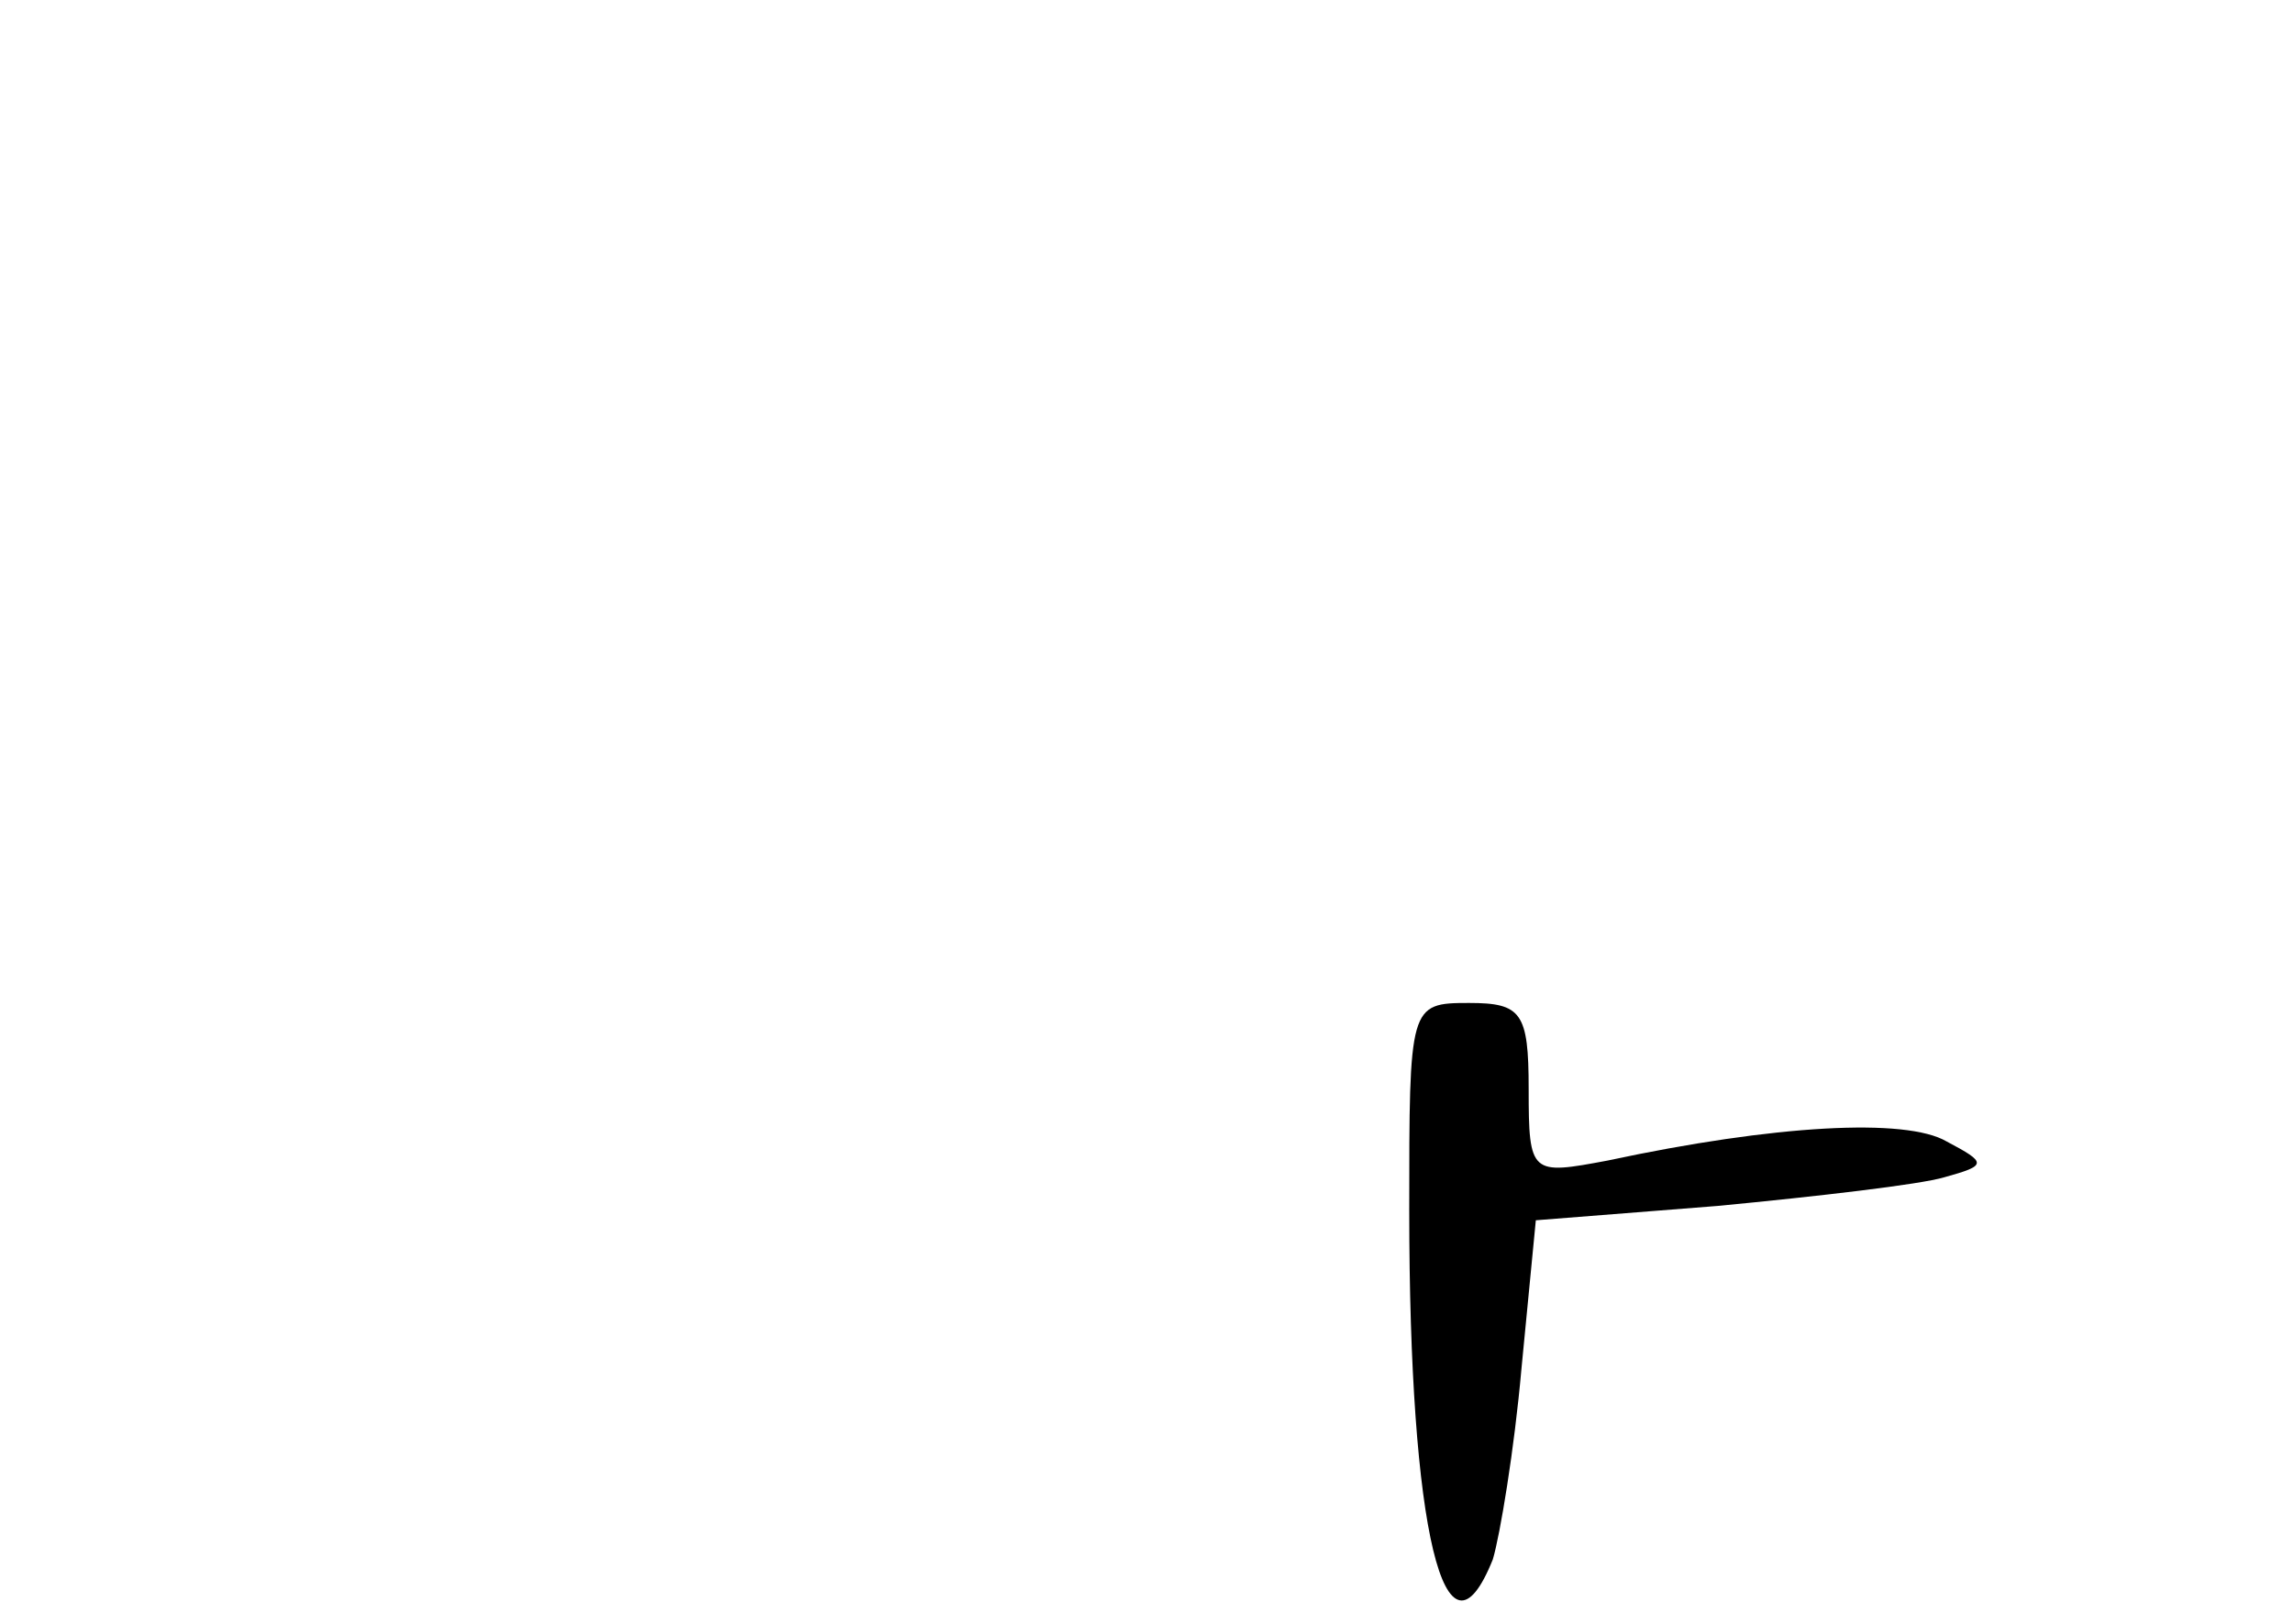 <?xml version="1.0" standalone="no"?>
<!DOCTYPE svg PUBLIC "-//W3C//DTD SVG 20010904//EN"
 "http://www.w3.org/TR/2001/REC-SVG-20010904/DTD/svg10.dtd">
<svg version="1.0" xmlns="http://www.w3.org/2000/svg"
 width="96pt" height="68pt" viewBox="0 0 96 68"
 preserveAspectRatio="xMidYMid meet">
<g transform="translate(0,68) scale(0.1,-0.1)"
fill="#000000" stroke="none">
<path d="M590 173 c0 -134 15 -196 35 -146 3 10 9 46 12 80 l6 62 76 6 c42 4
85 9 95 12 18 5 18 6 1 15 -17 10 -72 7 -142 -8 -32 -6 -33 -6 -33 30 0 32 -3
36 -25 36 -25 0 -25 -1 -25 -87z"/>
</g>
</svg>
